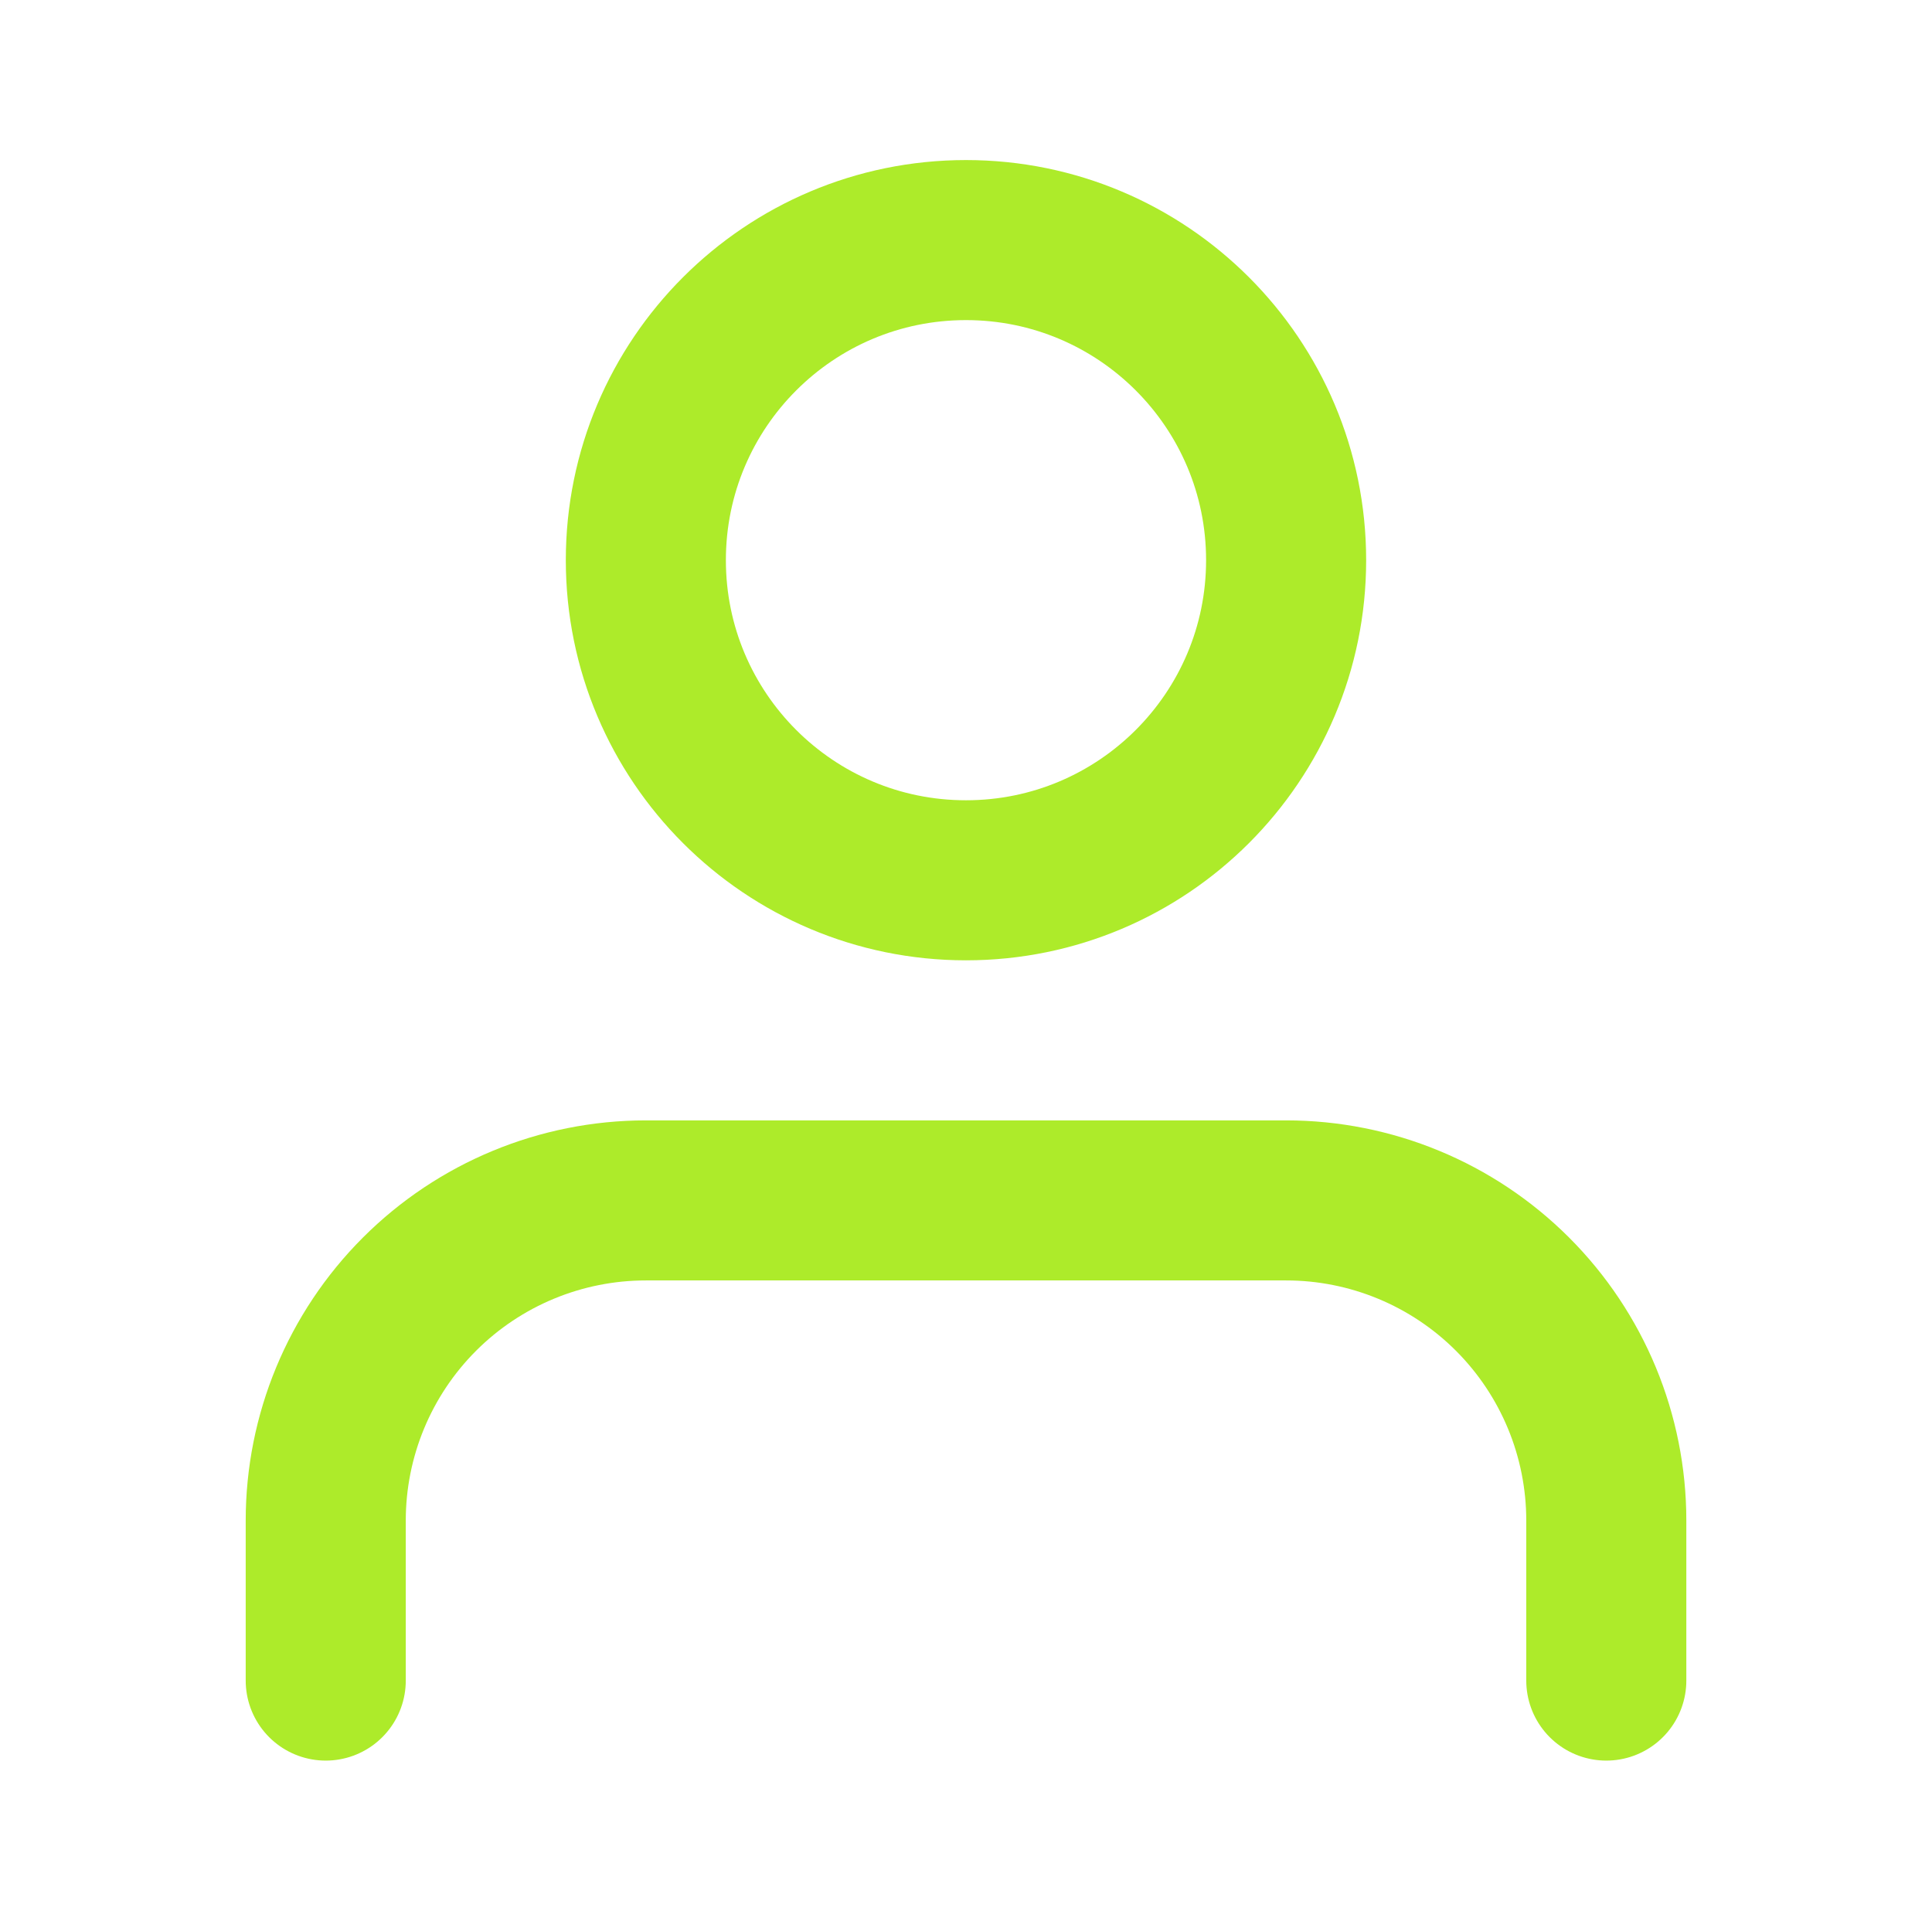 <svg width="173" height="172" viewBox="0 0 173 172" fill="none" xmlns="http://www.w3.org/2000/svg">
<path d="M143.835 150.5V136.167C143.835 128.564 140.814 121.272 135.438 115.896C130.062 110.52 122.771 107.5 115.168 107.5H57.835C50.232 107.5 42.94 110.52 37.564 115.896C32.188 121.272 29.168 128.564 29.168 136.167V150.5" stroke="#ADEB2A" stroke-width="14.333" stroke-linecap="round" stroke-linejoin="round"/>
<path d="M86.499 78.833C102.331 78.833 115.165 65.999 115.165 50.167C115.165 34.334 102.331 21.5 86.499 21.5C70.666 21.5 57.832 34.334 57.832 50.167C57.832 65.999 70.666 78.833 86.499 78.833Z" stroke="#ADEB2A" stroke-width="14.333" stroke-linecap="round" stroke-linejoin="round"/>
</svg>
